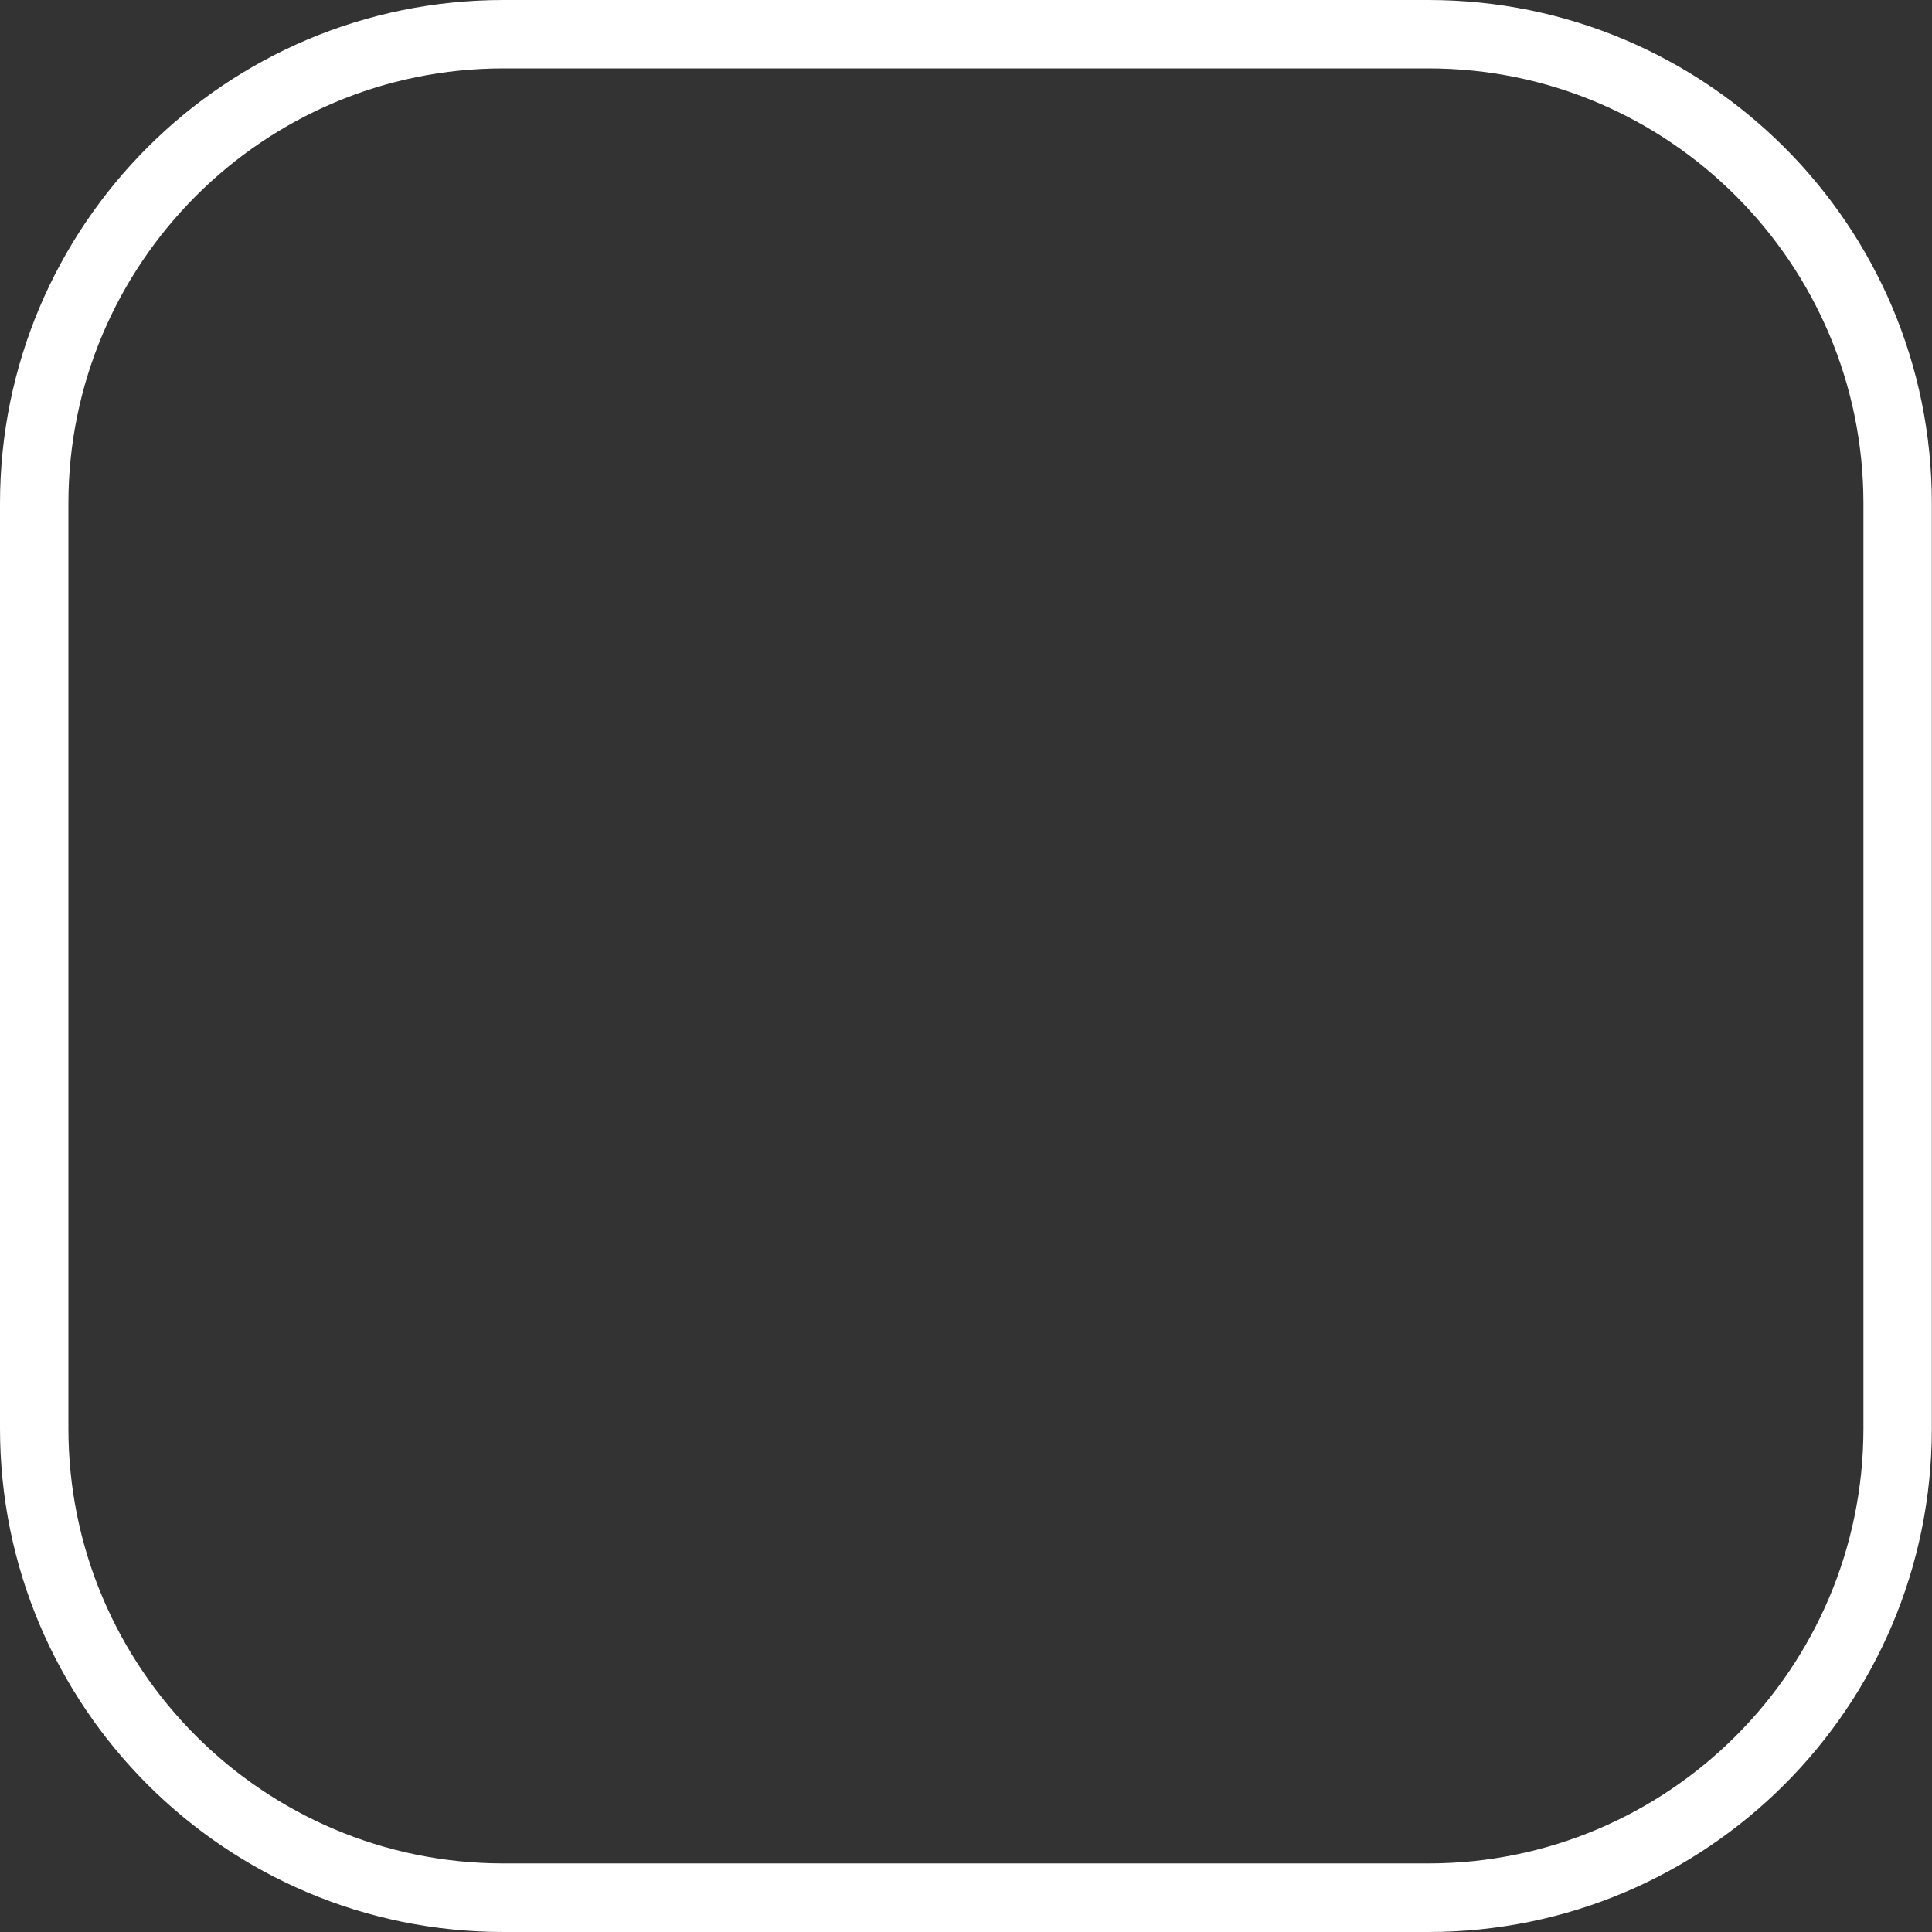 <?xml version="1.0" encoding="UTF-8"?><svg id="Layer_1" xmlns="http://www.w3.org/2000/svg" viewBox="0 0 112.99 112.99"><rect x="0" y="0" width="112.99" height="112.99" fill="#333333" stroke="none"/><defs><style>.cls-1{fill:#fff;}</style></defs><path class="cls-1" d="m83.54,4c14.03,0,25.44,11.41,25.44,25.44v54.1c0,14.03-11.41,25.44-25.44,25.44H29.44c-14.03,0-25.44-11.41-25.44-25.44V29.44C4,15.41,15.41,4,29.44,4h54.1M83.54,0H29.44C13.18,0,0,13.18,0,29.44v54.1C0,99.8,13.18,112.99,29.44,112.99h54.1c16.26,0,29.44-13.18,29.44-29.44V29.44C112.99,13.18,99.8,0,83.54,0h0Z"/></svg>